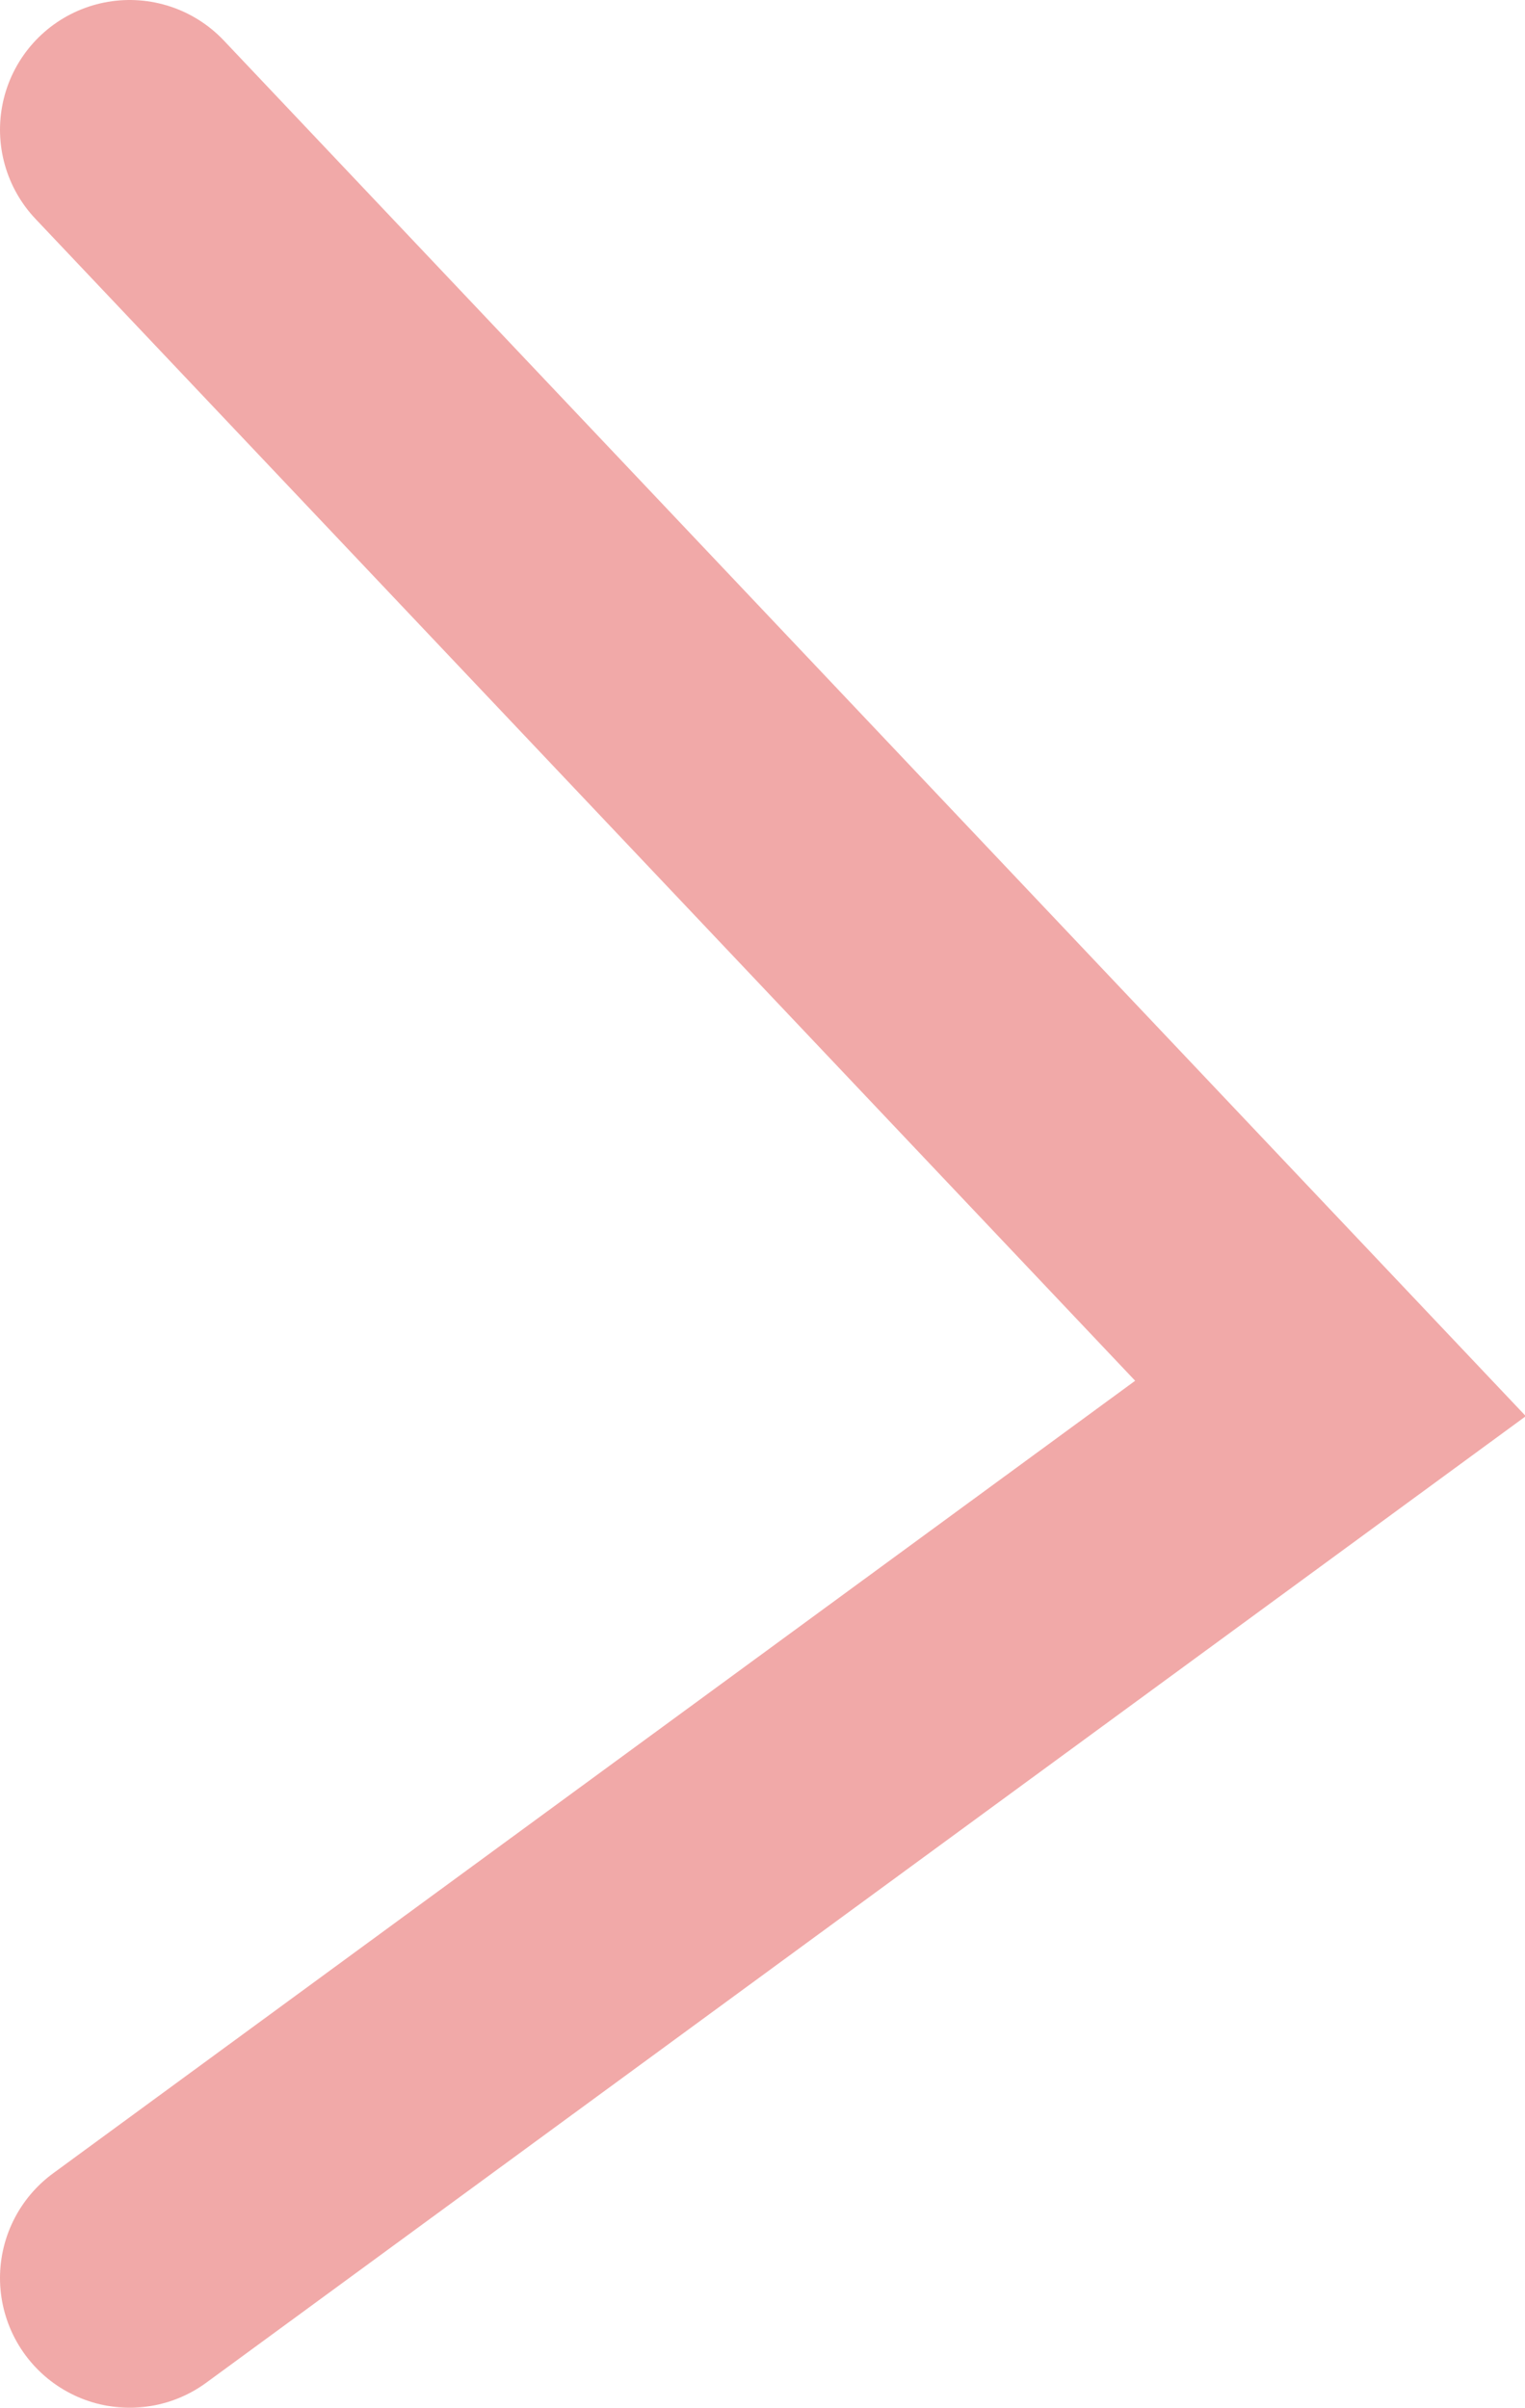 <svg xmlns="http://www.w3.org/2000/svg" viewBox="0 0 11.76 18.56"><defs><style>.cls-1{fill:none;stroke:#f1a9a8;stroke-linecap:round;stroke-miterlimit:10;stroke-width:2px;}</style></defs><g id="圖層_2" data-name="圖層 2"><g id="圖層_1-2" data-name="圖層 1"><polyline class="cls-1" points="1 1 10.26 10.78 1 17.56"/></g></g></svg>